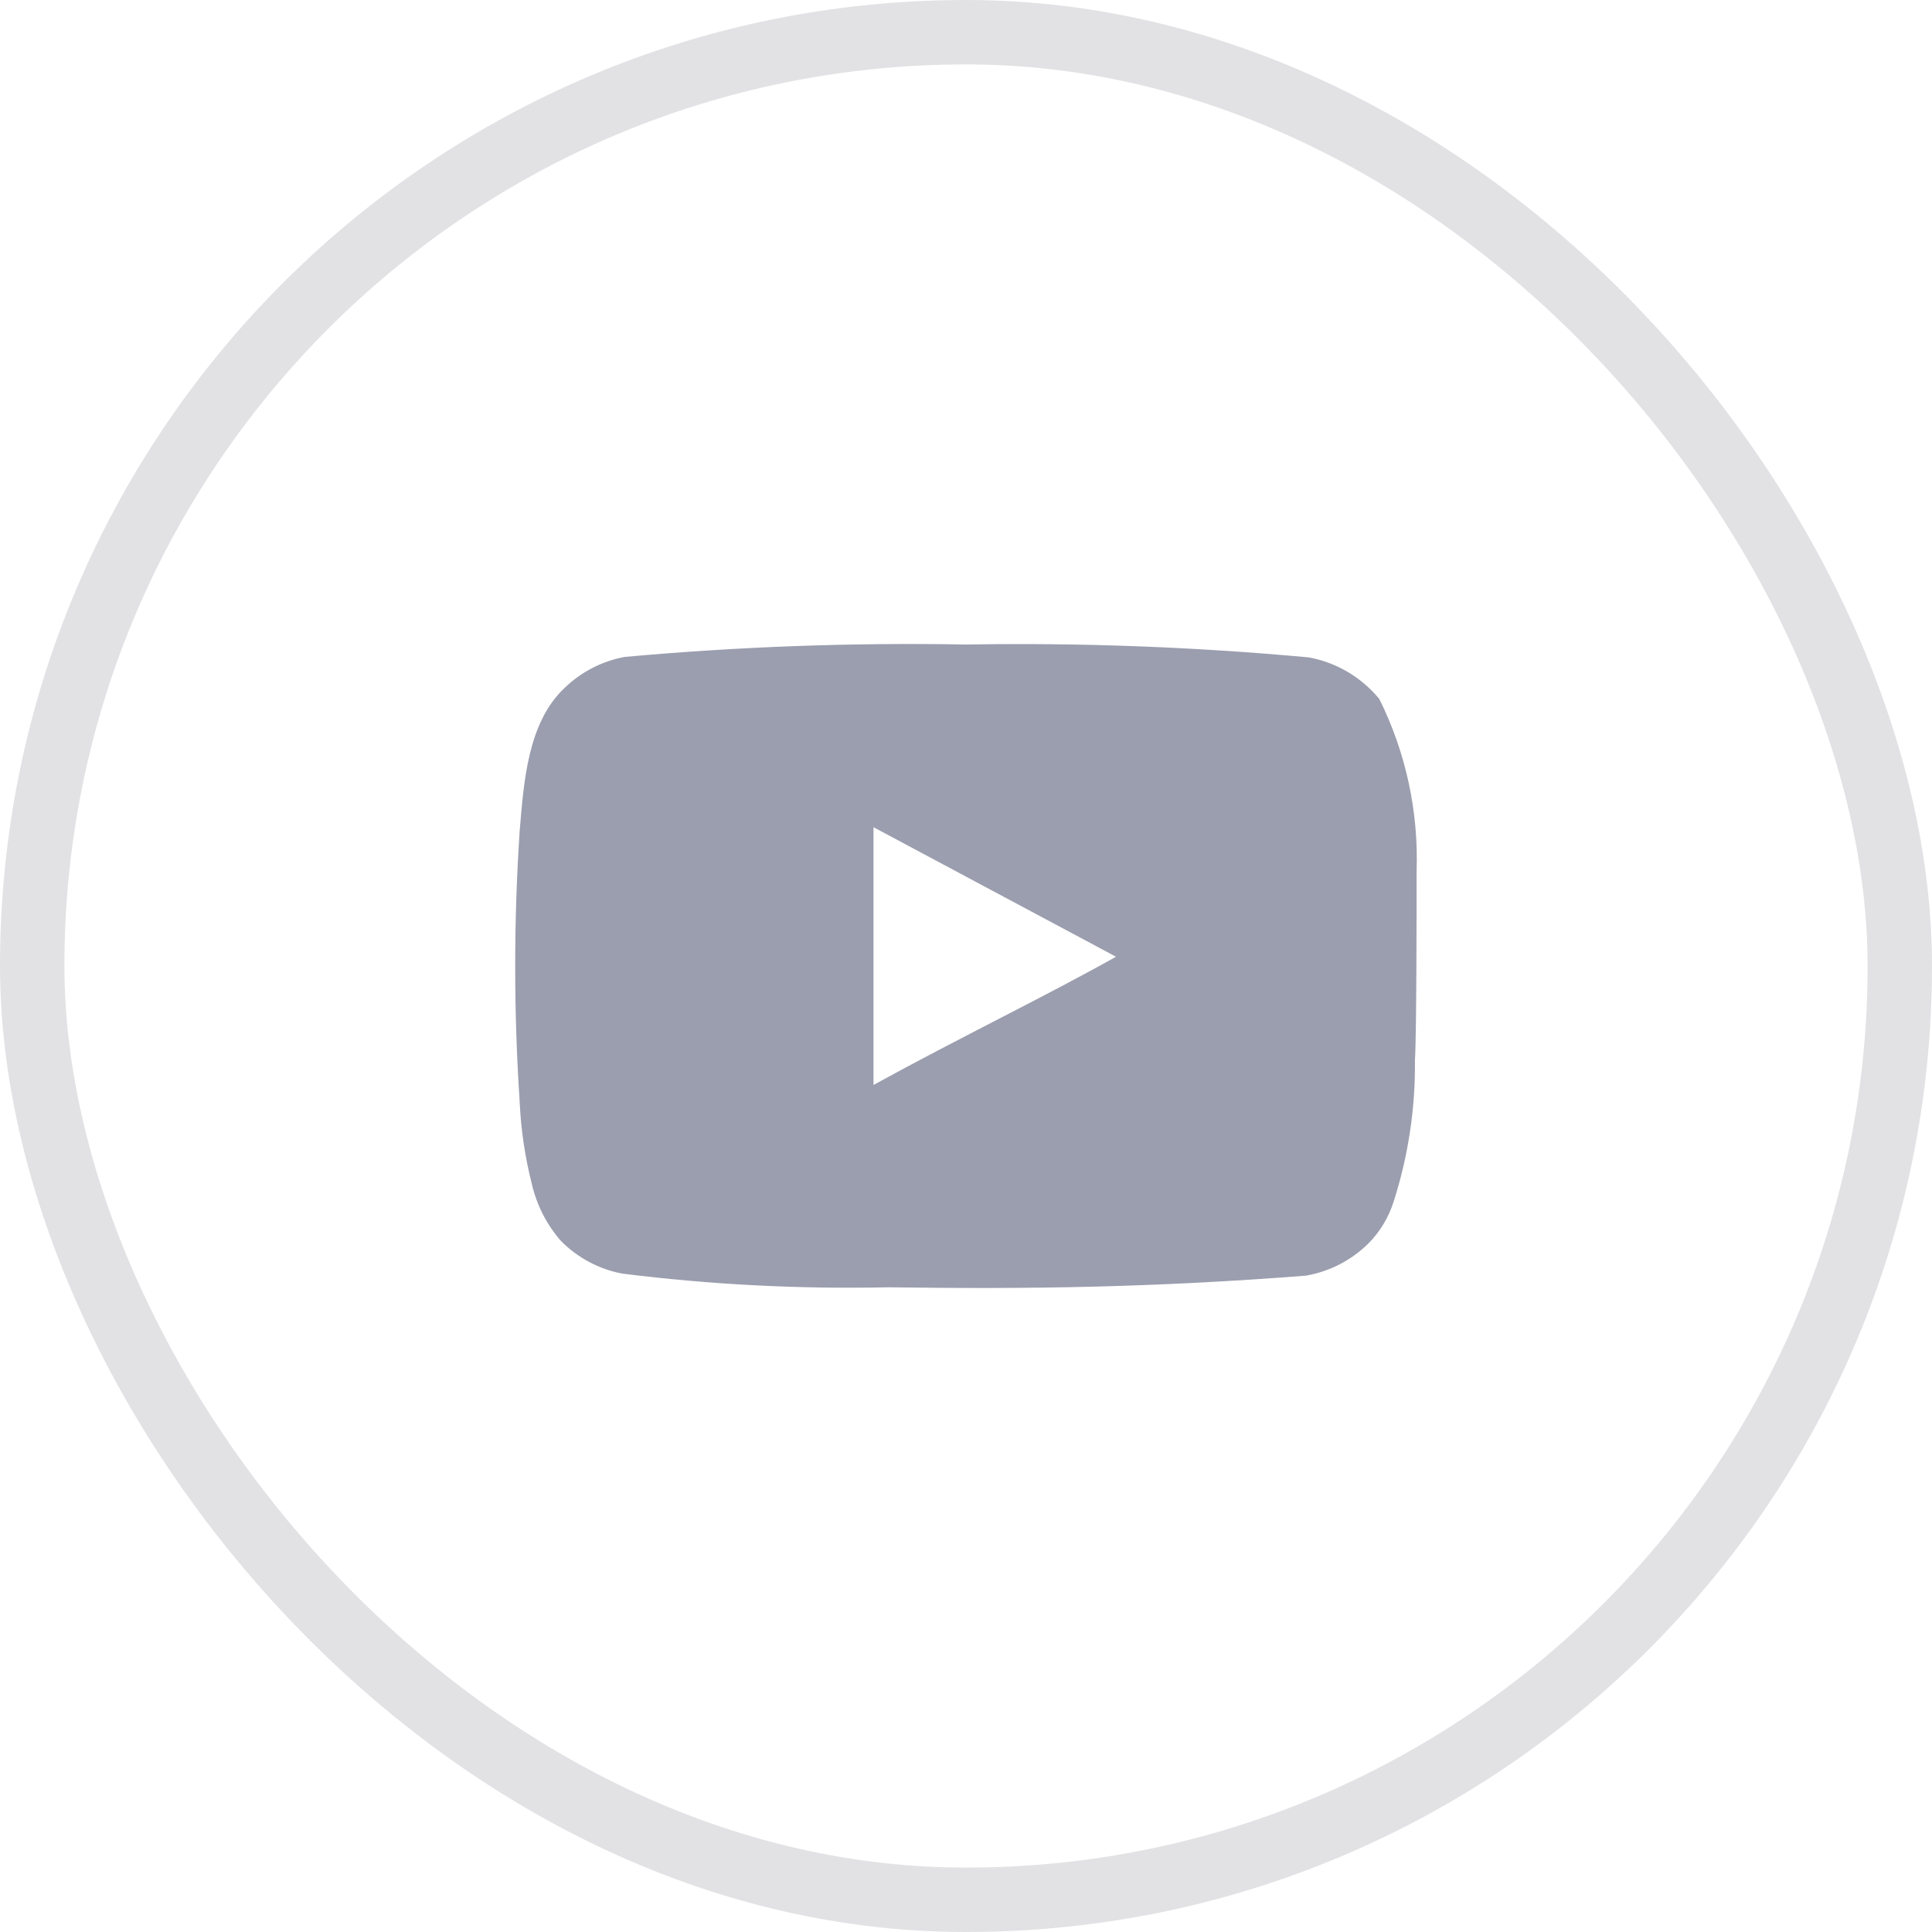 <svg width="30" height="30" viewBox="0 0 30 30" fill="none" xmlns="http://www.w3.org/2000/svg">
<path d="M21.997 13.524C22.028 12.599 21.829 11.681 21.418 10.854C21.139 10.515 20.752 10.287 20.324 10.208C18.555 10.045 16.778 9.978 15.001 10.008C13.231 9.976 11.461 10.041 9.697 10.201C9.349 10.266 9.026 10.432 8.769 10.68C8.196 11.216 8.133 12.134 8.069 12.91C7.977 14.305 7.977 15.704 8.069 17.099C8.088 17.536 8.152 17.969 8.26 18.392C8.337 18.719 8.492 19.021 8.712 19.271C8.971 19.532 9.301 19.708 9.659 19.776C11.03 19.948 12.412 20.019 13.793 19.989C16.019 20.021 17.971 19.989 20.28 19.808C20.647 19.744 20.986 19.569 21.253 19.304C21.431 19.123 21.564 18.901 21.641 18.657C21.868 17.948 21.98 17.205 21.971 16.459C21.997 16.097 21.997 13.912 21.997 13.524ZM13.564 16.847V12.845L17.329 14.856C16.273 15.451 14.88 16.123 13.564 16.847Z" fill="#9B9EAE"/>
<rect x="0.5" y="0.5" width="29" height="29" rx="14.5" stroke="#E2E2E5"/>
</svg>
